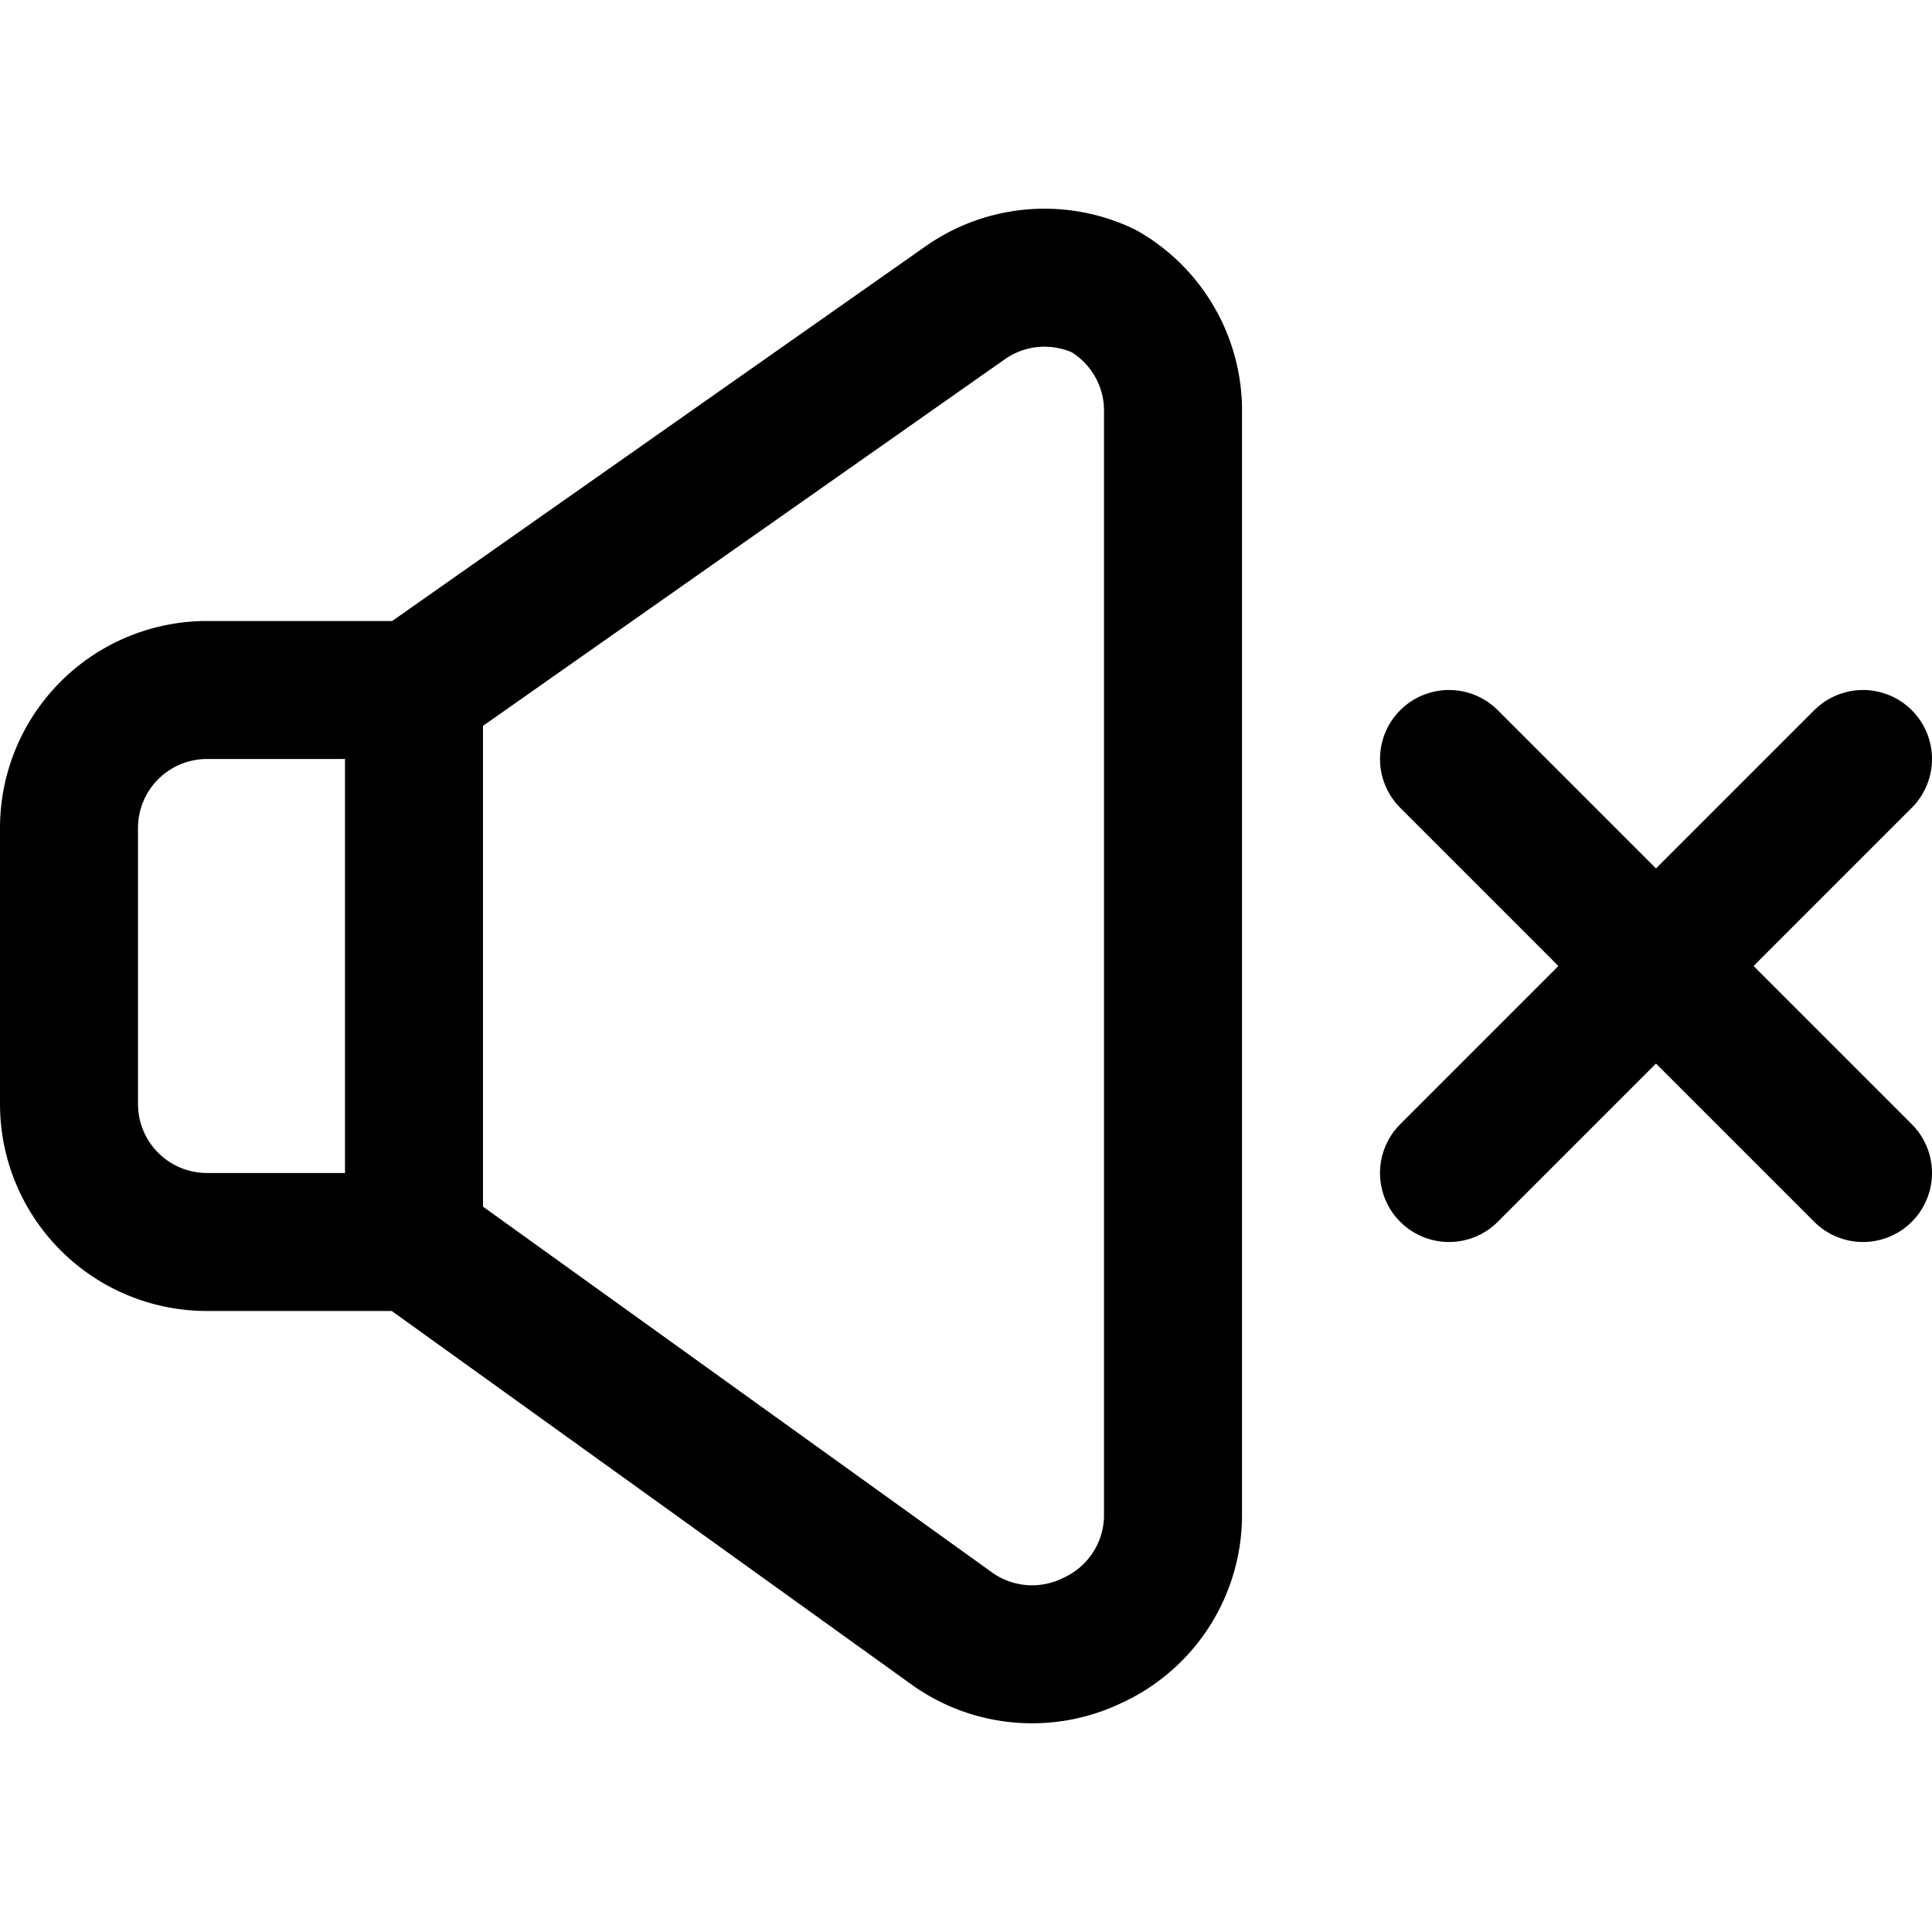 <svg xmlns="http://www.w3.org/2000/svg" viewBox="0 0 14 14">
  <g>
    <path d="M3,5H1.5a1,1,0,0,0-1,1V8a1,1,0,0,0,1,1H3Z" style="fill: none;stroke: #000001;stroke-linecap: round;stroke-linejoin: round"/>
    <path d="M3,9l3.91,2.81a1,1,0,0,0,1,.08A1,1,0,0,0,8.5,11V3A1,1,0,0,0,8,2.11a1,1,0,0,0-1,.08L3,5" style="fill: none;stroke: #000001;stroke-linecap: round;stroke-linejoin: round"/>
    <line x1="13.5" y1="5.5" x2="10.5" y2="8.5" style="fill: none;stroke: #000001;stroke-linecap: round;stroke-linejoin: round"/>
    <line x1="10.5" y1="5.5" x2="13.5" y2="8.5" style="fill: none;stroke: #000001;stroke-linecap: round;stroke-linejoin: round"/>
  </g>
</svg>
